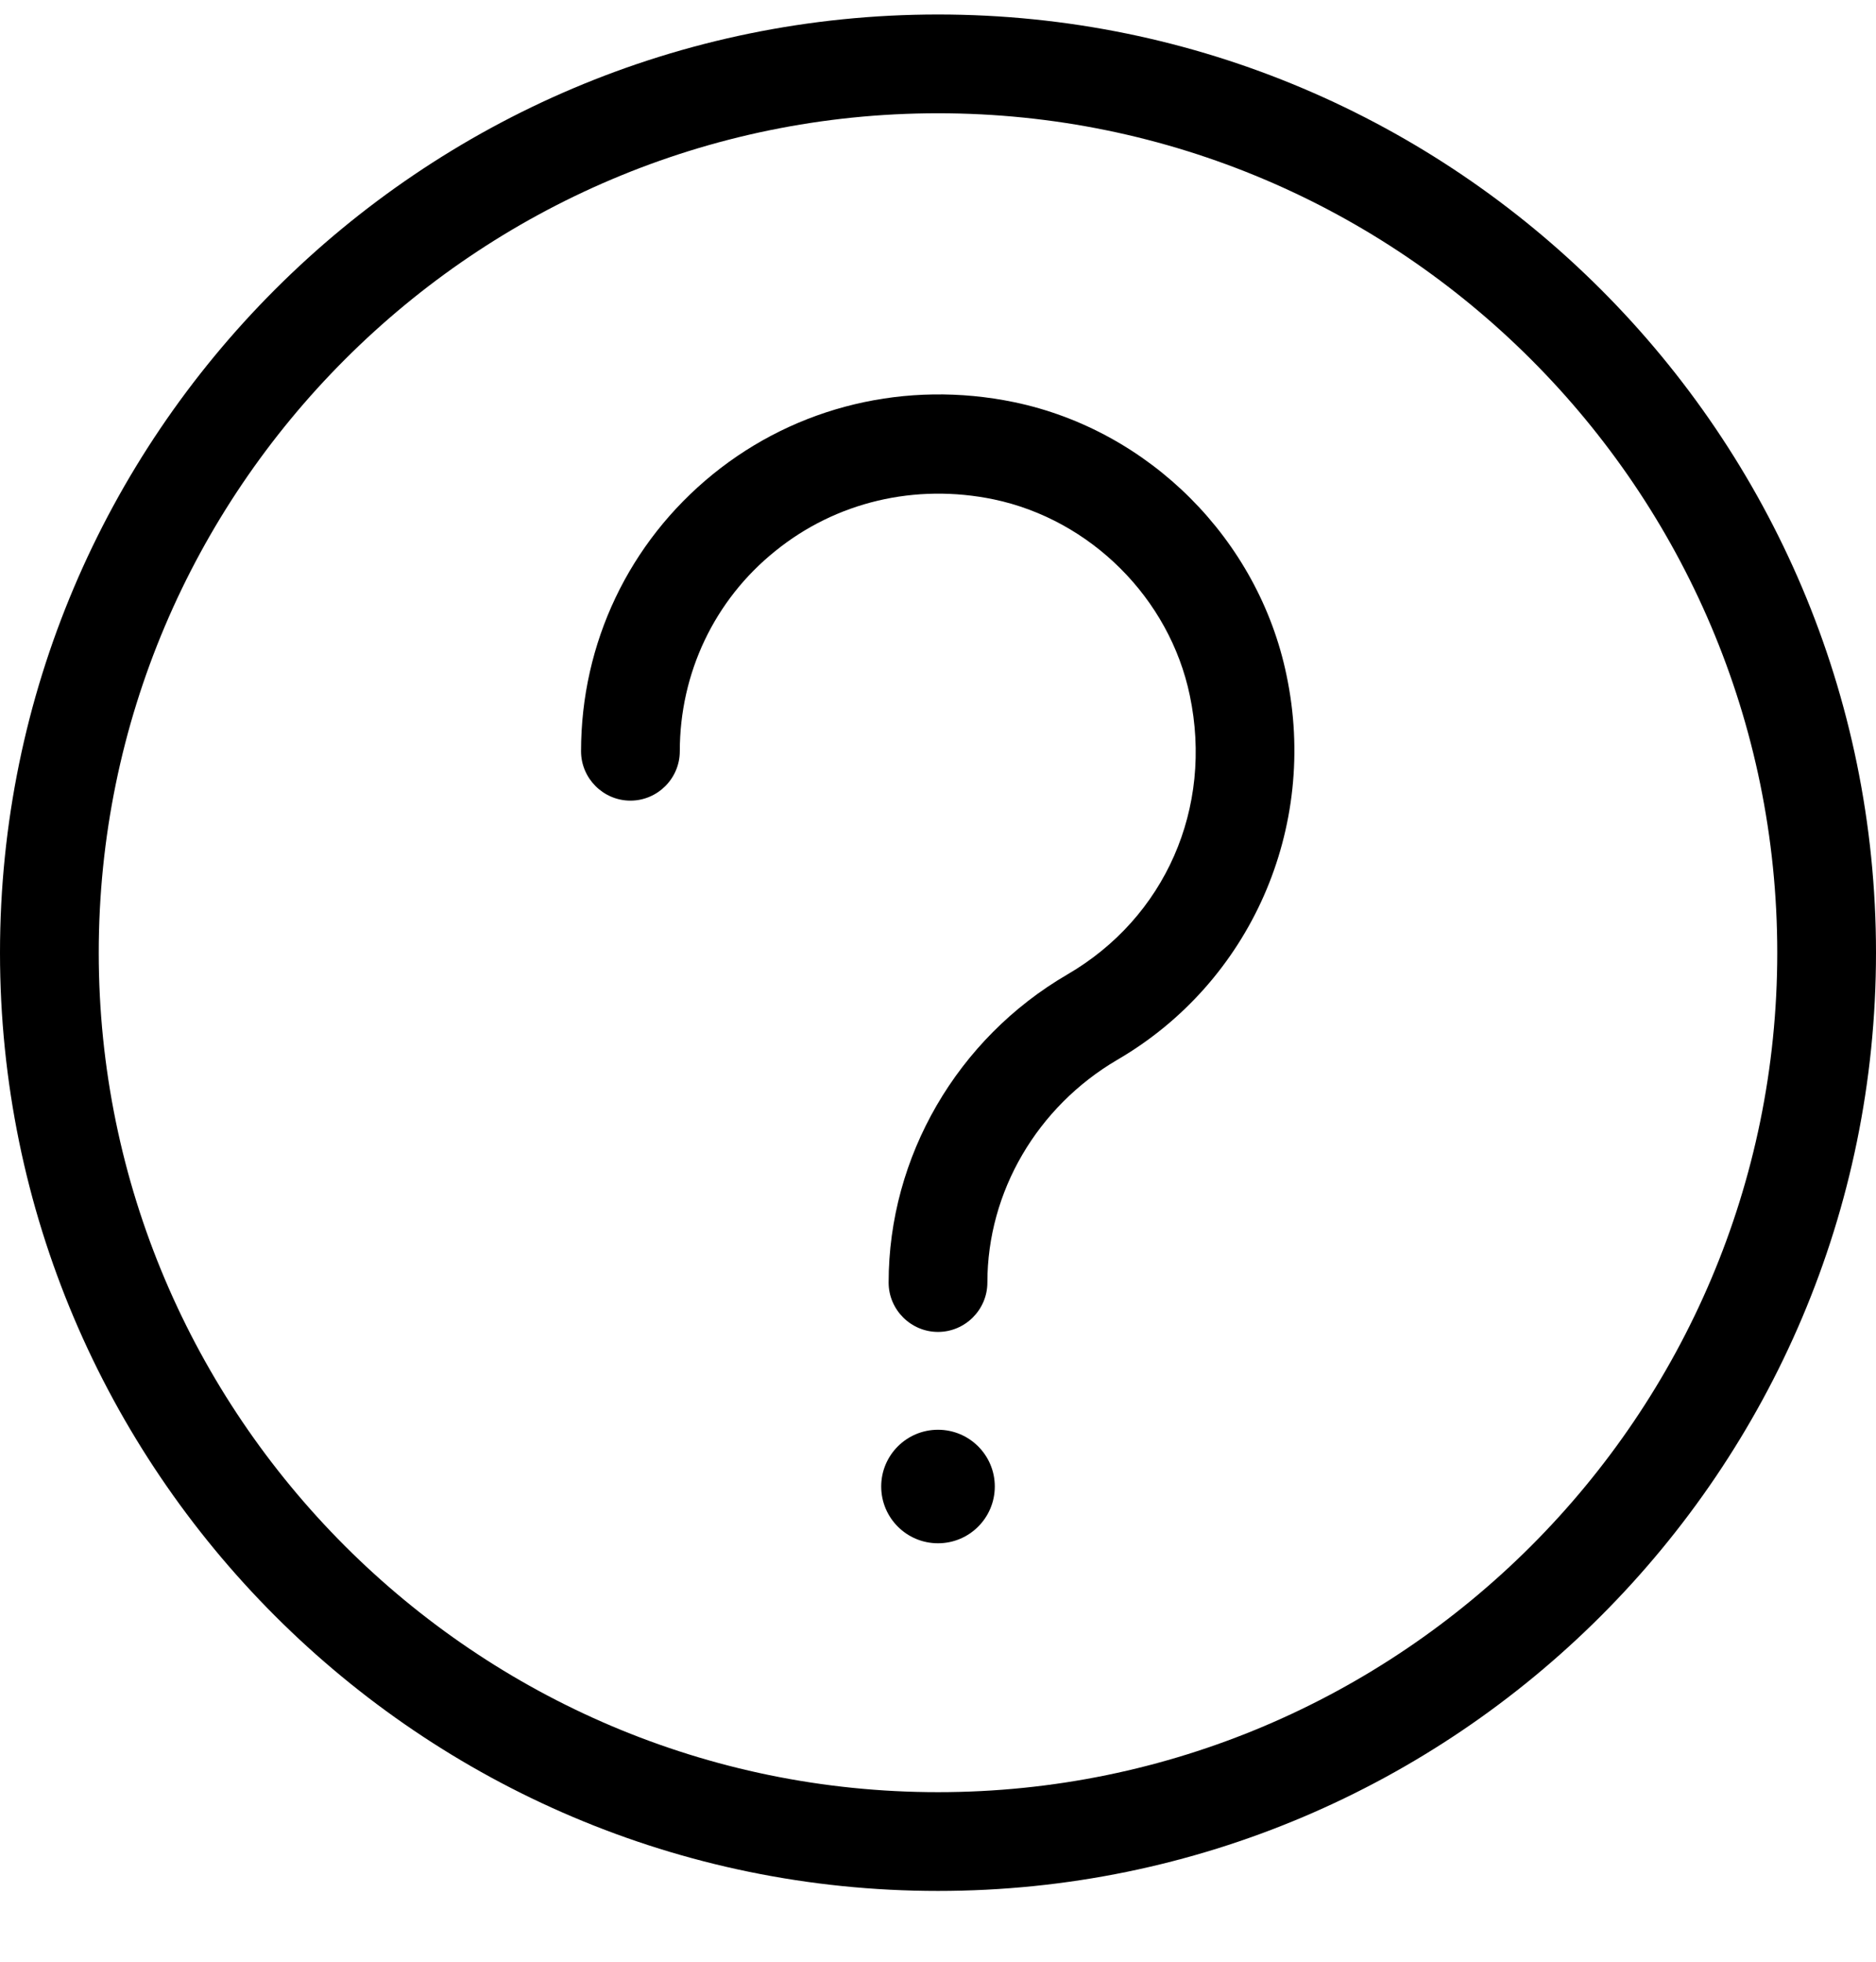 <svg width="22" height="23" viewBox="0 0 22 23" fill="none" xmlns="http://www.w3.org/2000/svg">
<path d="M11 0.17C4.933 0.17 0 5.103 0 11.17C0 17.237 4.933 22.17 11 22.17C17.067 22.17 22 17.237 22 11.17C22 5.103 17.067 0.17 11 0.17ZM11 21.012C5.575 21.012 1.158 16.595 1.158 11.17C1.158 5.745 5.575 1.328 11 1.328C16.425 1.328 20.842 5.745 20.842 11.17C20.842 16.595 16.425 21.012 11 21.012Z" fill="currentColor"/>
<path d="M11.892 4.715C10.63 4.454 9.344 4.761 8.36 5.56C7.376 6.359 6.814 7.54 6.814 8.808C6.814 9.126 7.075 9.387 7.393 9.387C7.712 9.387 7.972 9.126 7.972 8.808C7.972 7.893 8.377 7.036 9.089 6.463C9.802 5.884 10.734 5.664 11.654 5.855C12.789 6.093 13.715 7.013 13.953 8.154C14.23 9.474 13.663 10.759 12.517 11.425C11.226 12.177 10.421 13.561 10.421 15.037C10.421 15.356 10.682 15.616 11 15.616C11.318 15.616 11.579 15.356 11.579 15.037C11.579 13.972 12.164 12.976 13.102 12.426C14.665 11.517 15.464 9.705 15.087 7.916C14.757 6.324 13.478 5.045 11.892 4.715Z" fill="currentColor"/>
<path d="M11 18.094C11.368 18.094 11.666 17.796 11.666 17.428C11.666 17.061 11.368 16.763 11 16.763C10.632 16.763 10.334 17.061 10.334 17.428C10.334 17.796 10.632 18.094 11 18.094Z" fill="currentColor"/>
</svg>
